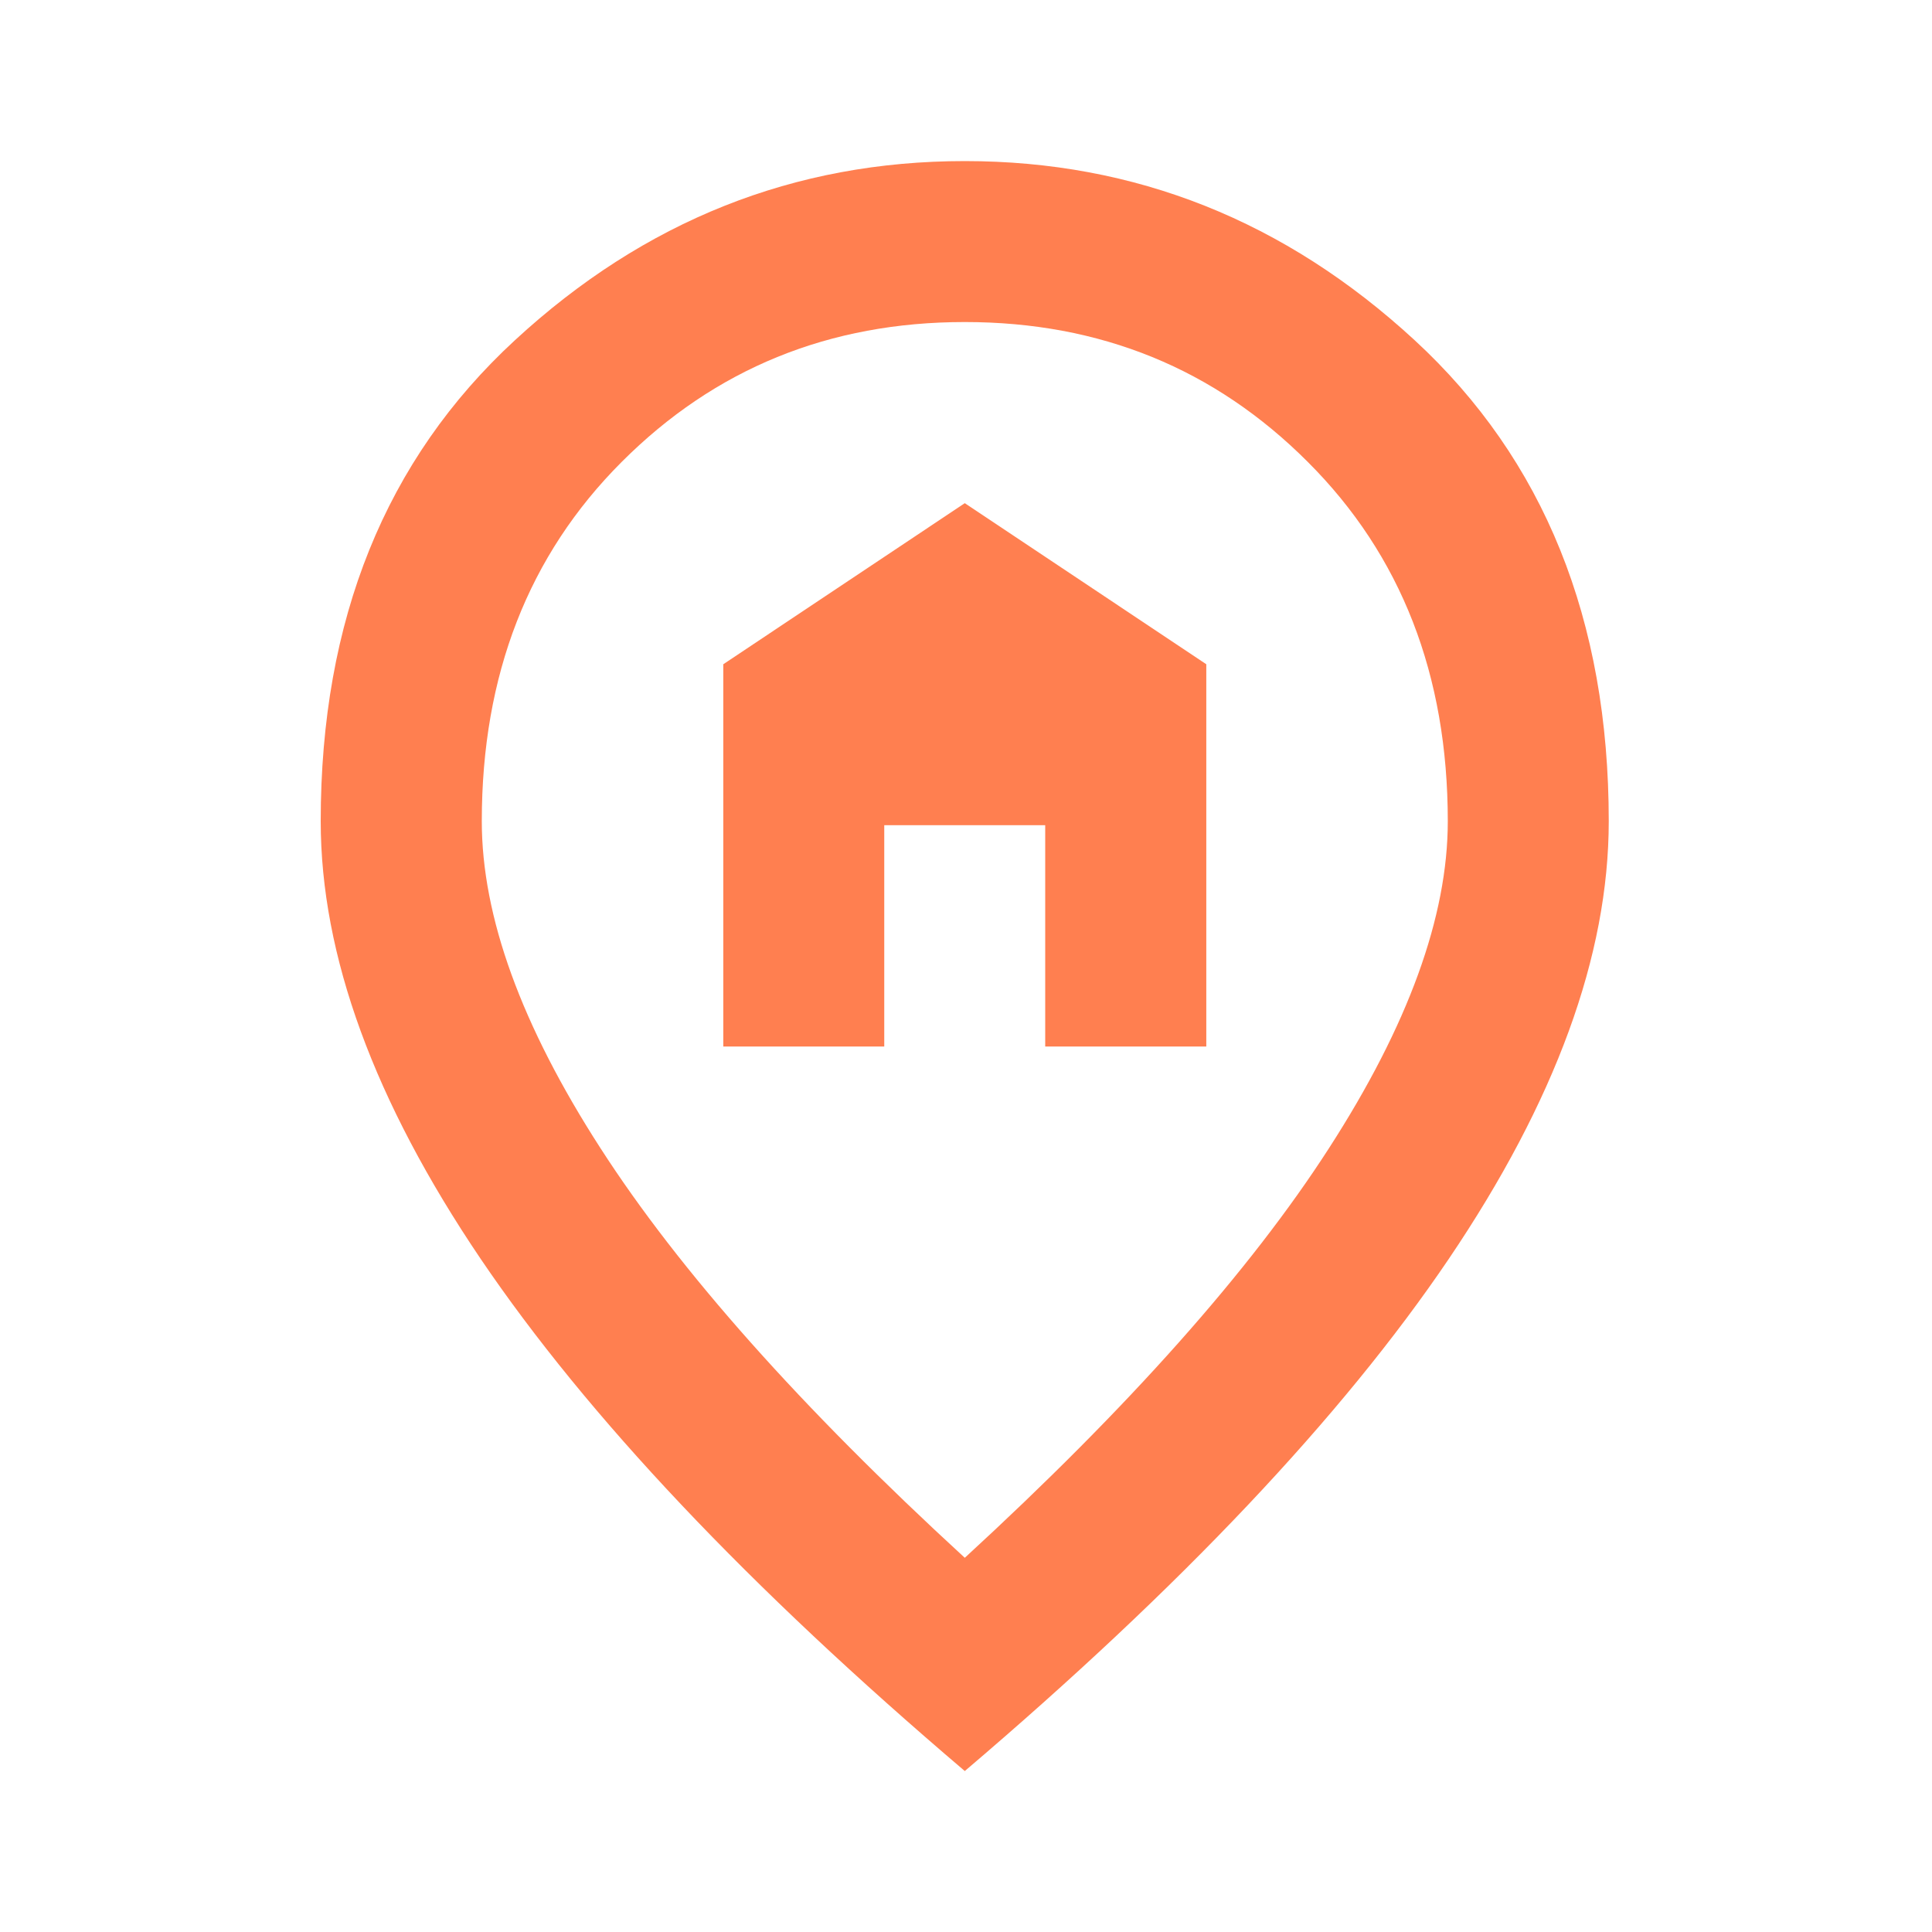 <svg width="16" height="16" viewBox="0 0 16 16" fill="none" xmlns="http://www.w3.org/2000/svg">
<mask id="mask0_507_7933" style="mask-type:alpha" maskUnits="userSpaceOnUse" x="0" y="0" width="16" height="16">
<rect width="16" height="16" fill="#D9D9D9"/>
</mask>
<g mask="url(#mask0_507_7933)">
<path d="M5.99 8.667H7.323V6.834H8.656V8.667H9.99V5.501L7.99 4.167L5.99 5.501V8.667ZM7.99 12.901C9.345 11.656 10.351 10.526 11.006 9.509C11.662 8.492 11.99 7.59 11.99 6.801C11.99 5.59 11.604 4.598 10.831 3.826C10.059 3.053 9.112 2.667 7.99 2.667C6.867 2.667 5.92 3.053 5.148 3.826C4.376 4.598 3.99 5.59 3.99 6.801C3.99 7.59 4.317 8.492 4.973 9.509C5.628 10.526 6.634 11.656 7.99 12.901ZM7.99 14.667C6.201 13.145 4.865 11.731 3.981 10.426C3.098 9.12 2.656 7.912 2.656 6.801C2.656 5.134 3.192 3.806 4.265 2.817C5.337 1.828 6.578 1.334 7.99 1.334C9.401 1.334 10.642 1.828 11.715 2.817C12.787 3.806 13.323 5.134 13.323 6.801C13.323 7.912 12.881 9.12 11.998 10.426C11.115 11.731 9.778 13.145 7.99 14.667Z" fill="#FF7F50"/>
</g>
</svg>
